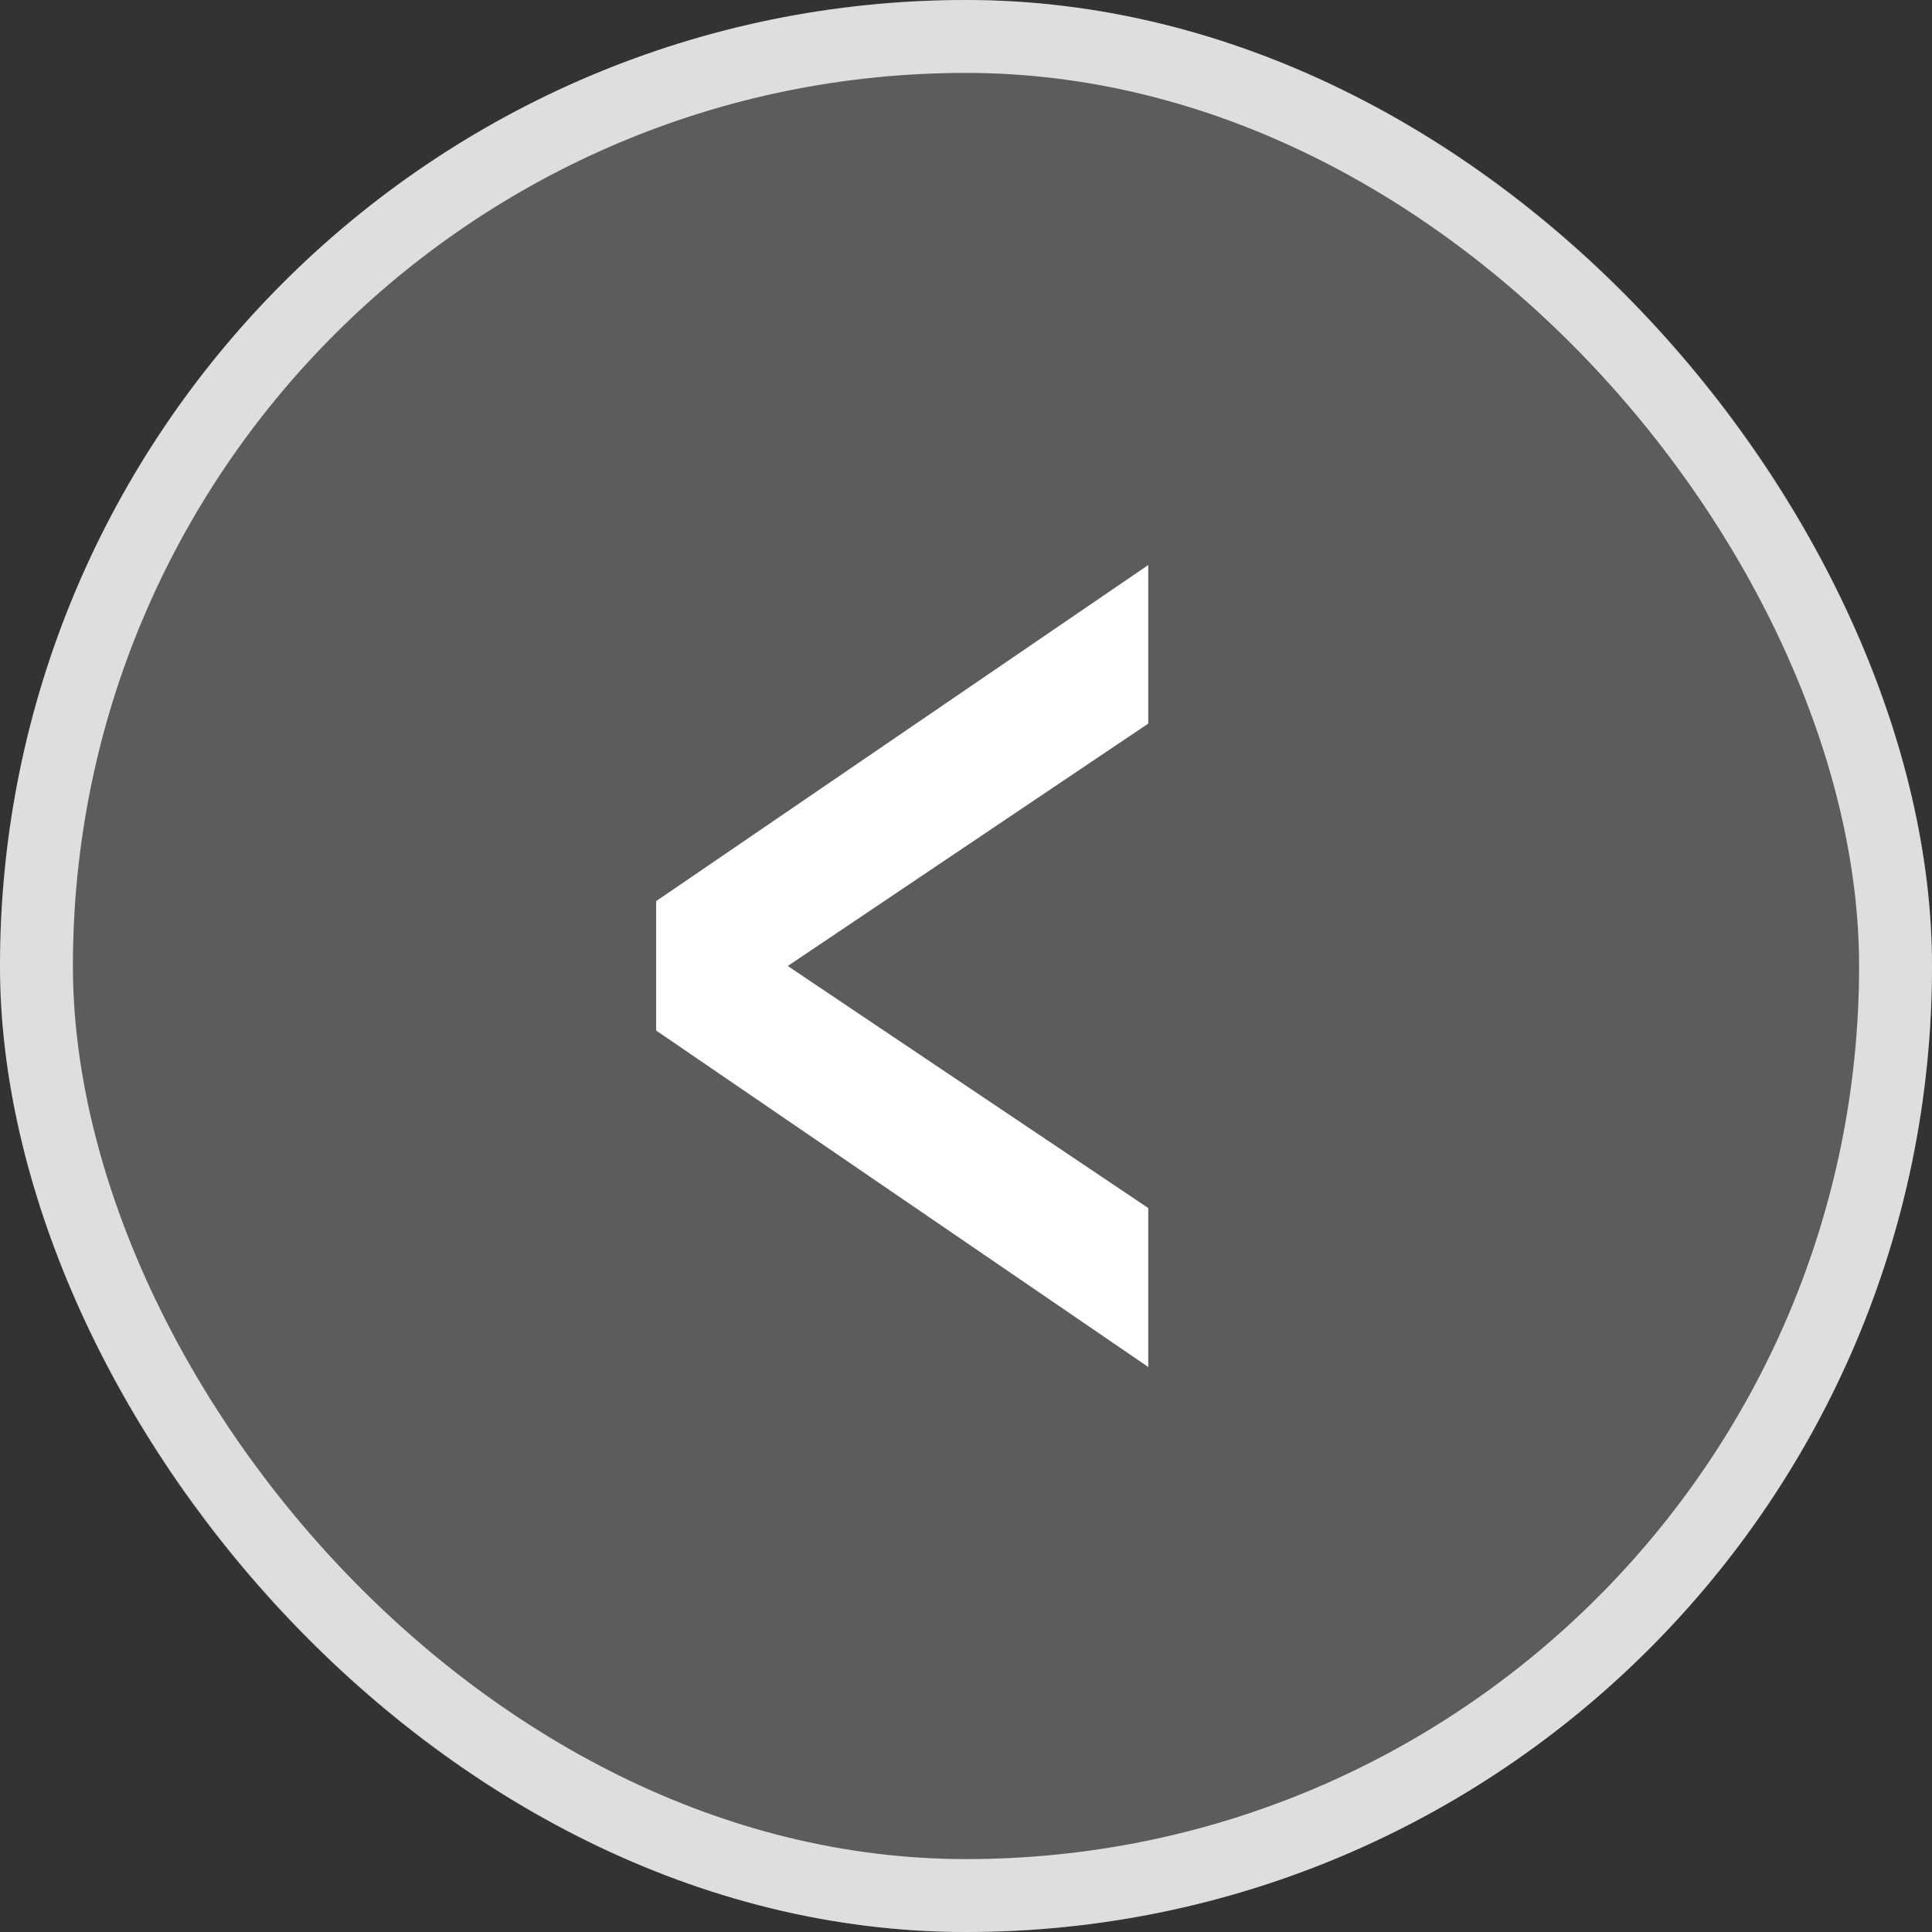 <svg width="53" height="53" viewBox="0 0 53 53" fill="none" xmlns="http://www.w3.org/2000/svg" xmlns:xlink="http://www.w3.org/1999/xlink">
	<rect x="0" y="0" width="53" height="53" fill="#333333" stroke="none"/>
	<desc>
			Created with Pixso.
	</desc>
	<defs/>
	<g opacity="0.4">
		<rect id="矩形 1" rx="26.5" width="53" height="53" fill="#FFFFFF" fill-opacity="0.5"/>
	</g>
	<rect id="矩形 2" rx="26.5" width="53" height="53" fill="#FFFFFF" fill-opacity="0"/>
	<rect id="矩形 2" x="1" y="1" rx="25.5" width="51" height="51" stroke="#FFFFFF" stroke-opacity="0.8" stroke-width="2"/>
	<path id="&lt;" d="M31.5 15.5L18 24.72L18 28.27L31.5 37.5L31.5 33.14L21.61 26.5L31.5 19.85L31.5 15.5Z" fill="#FFFFFF" fill-opacity="1" fill-rule="nonzero"/>
</svg>
